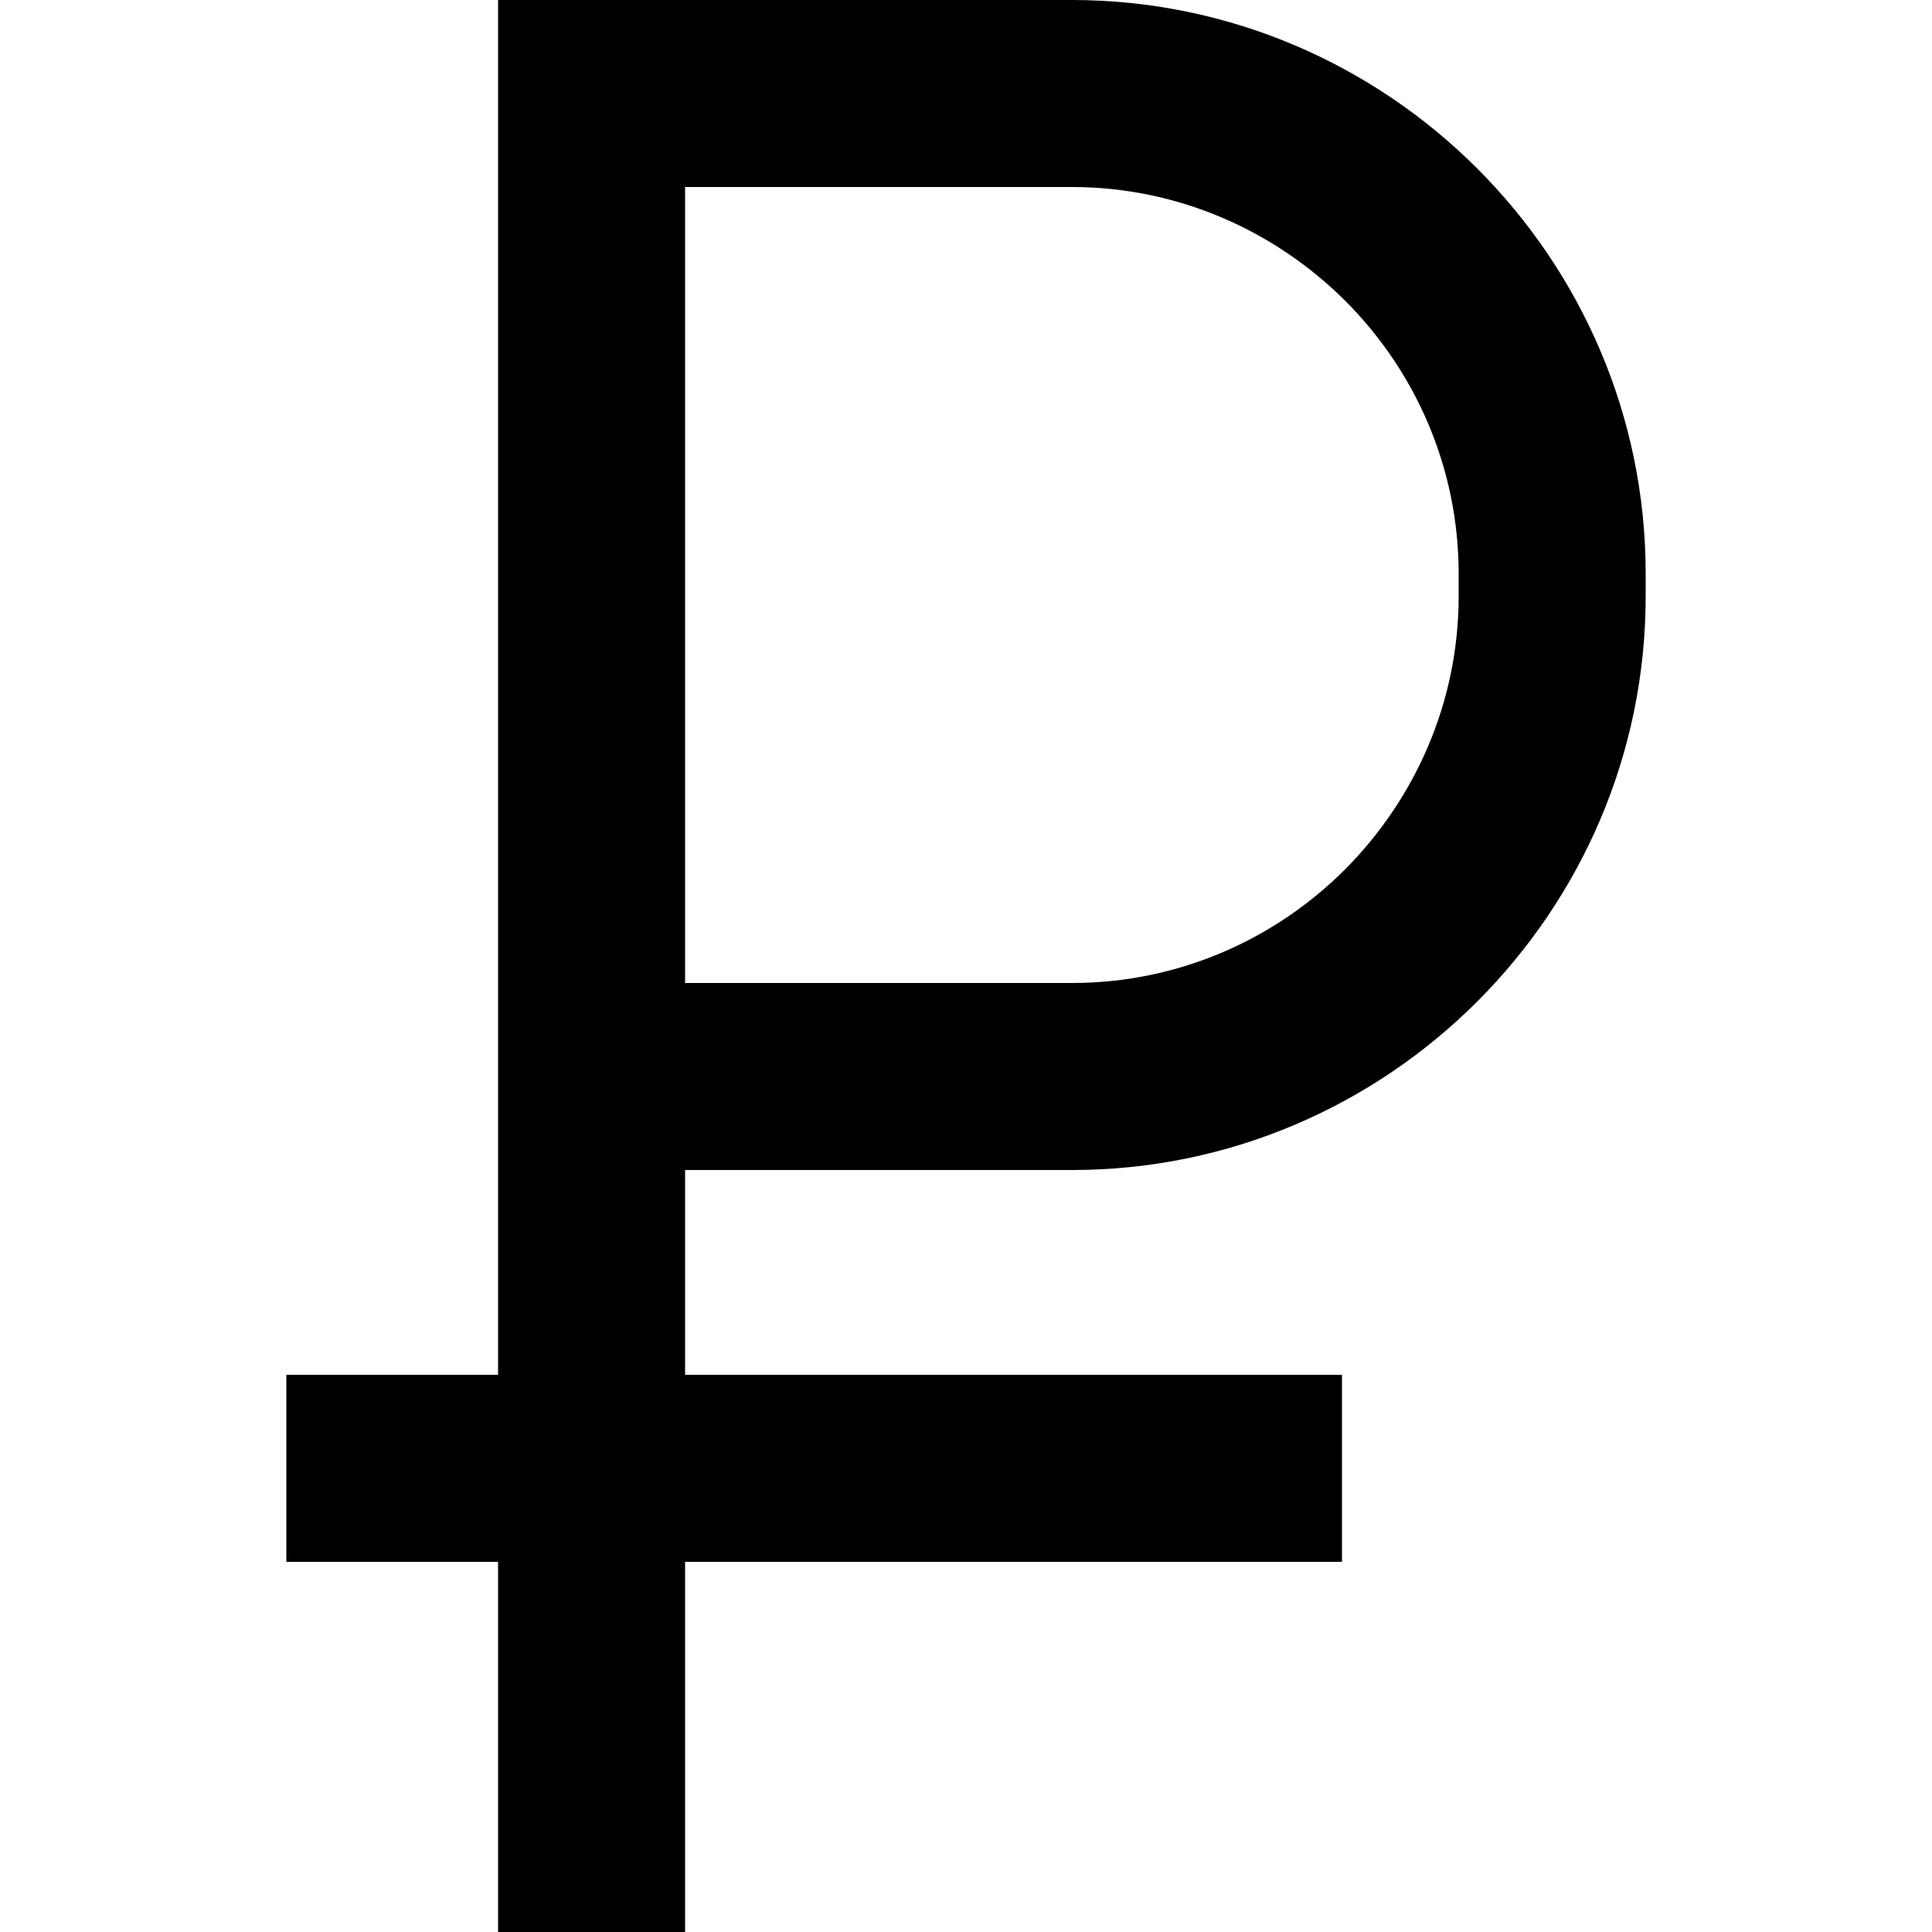 <?xml version="1.0" encoding="utf-8"?>
<!-- Generator: Adobe Illustrator 19.0.0, SVG Export Plug-In . SVG Version: 6.00 Build 0)  -->
<svg version="1.1" id="Слой_1" xmlns="http://www.w3.org/2000/svg" xmlns:xlink="http://www.w3.org/1999/xlink" x="0px" y="0px"
	 viewBox="0 0 500 500" enable-background="new 0 0 500 500" xml:space="preserve">
<path d="M382.3,43.6C355.4,16.7,318.2,0,277.4,0H153.1h-24.2v24.2v278.6v53H74.1v48.4h54.8V500h48.4v-95.8h170v-48.4
	h-170v-53h100.1c40.9,0,78-16.7,104.9-43.6s43.6-64,43.6-104.9v-5.8C425.9,107.6,409.2,70.5,382.3,43.6z M377.5,154.3
	c0,27.5-11.3,52.5-29.4,70.7c-18.2,18.2-43.2,29.4-70.7,29.4H177.3v-206h100.1c27.5,0,52.5,11.3,70.7,29.4
	c18.2,18.2,29.4,43.2,29.4,70.7V154.3z"/>
</svg>
